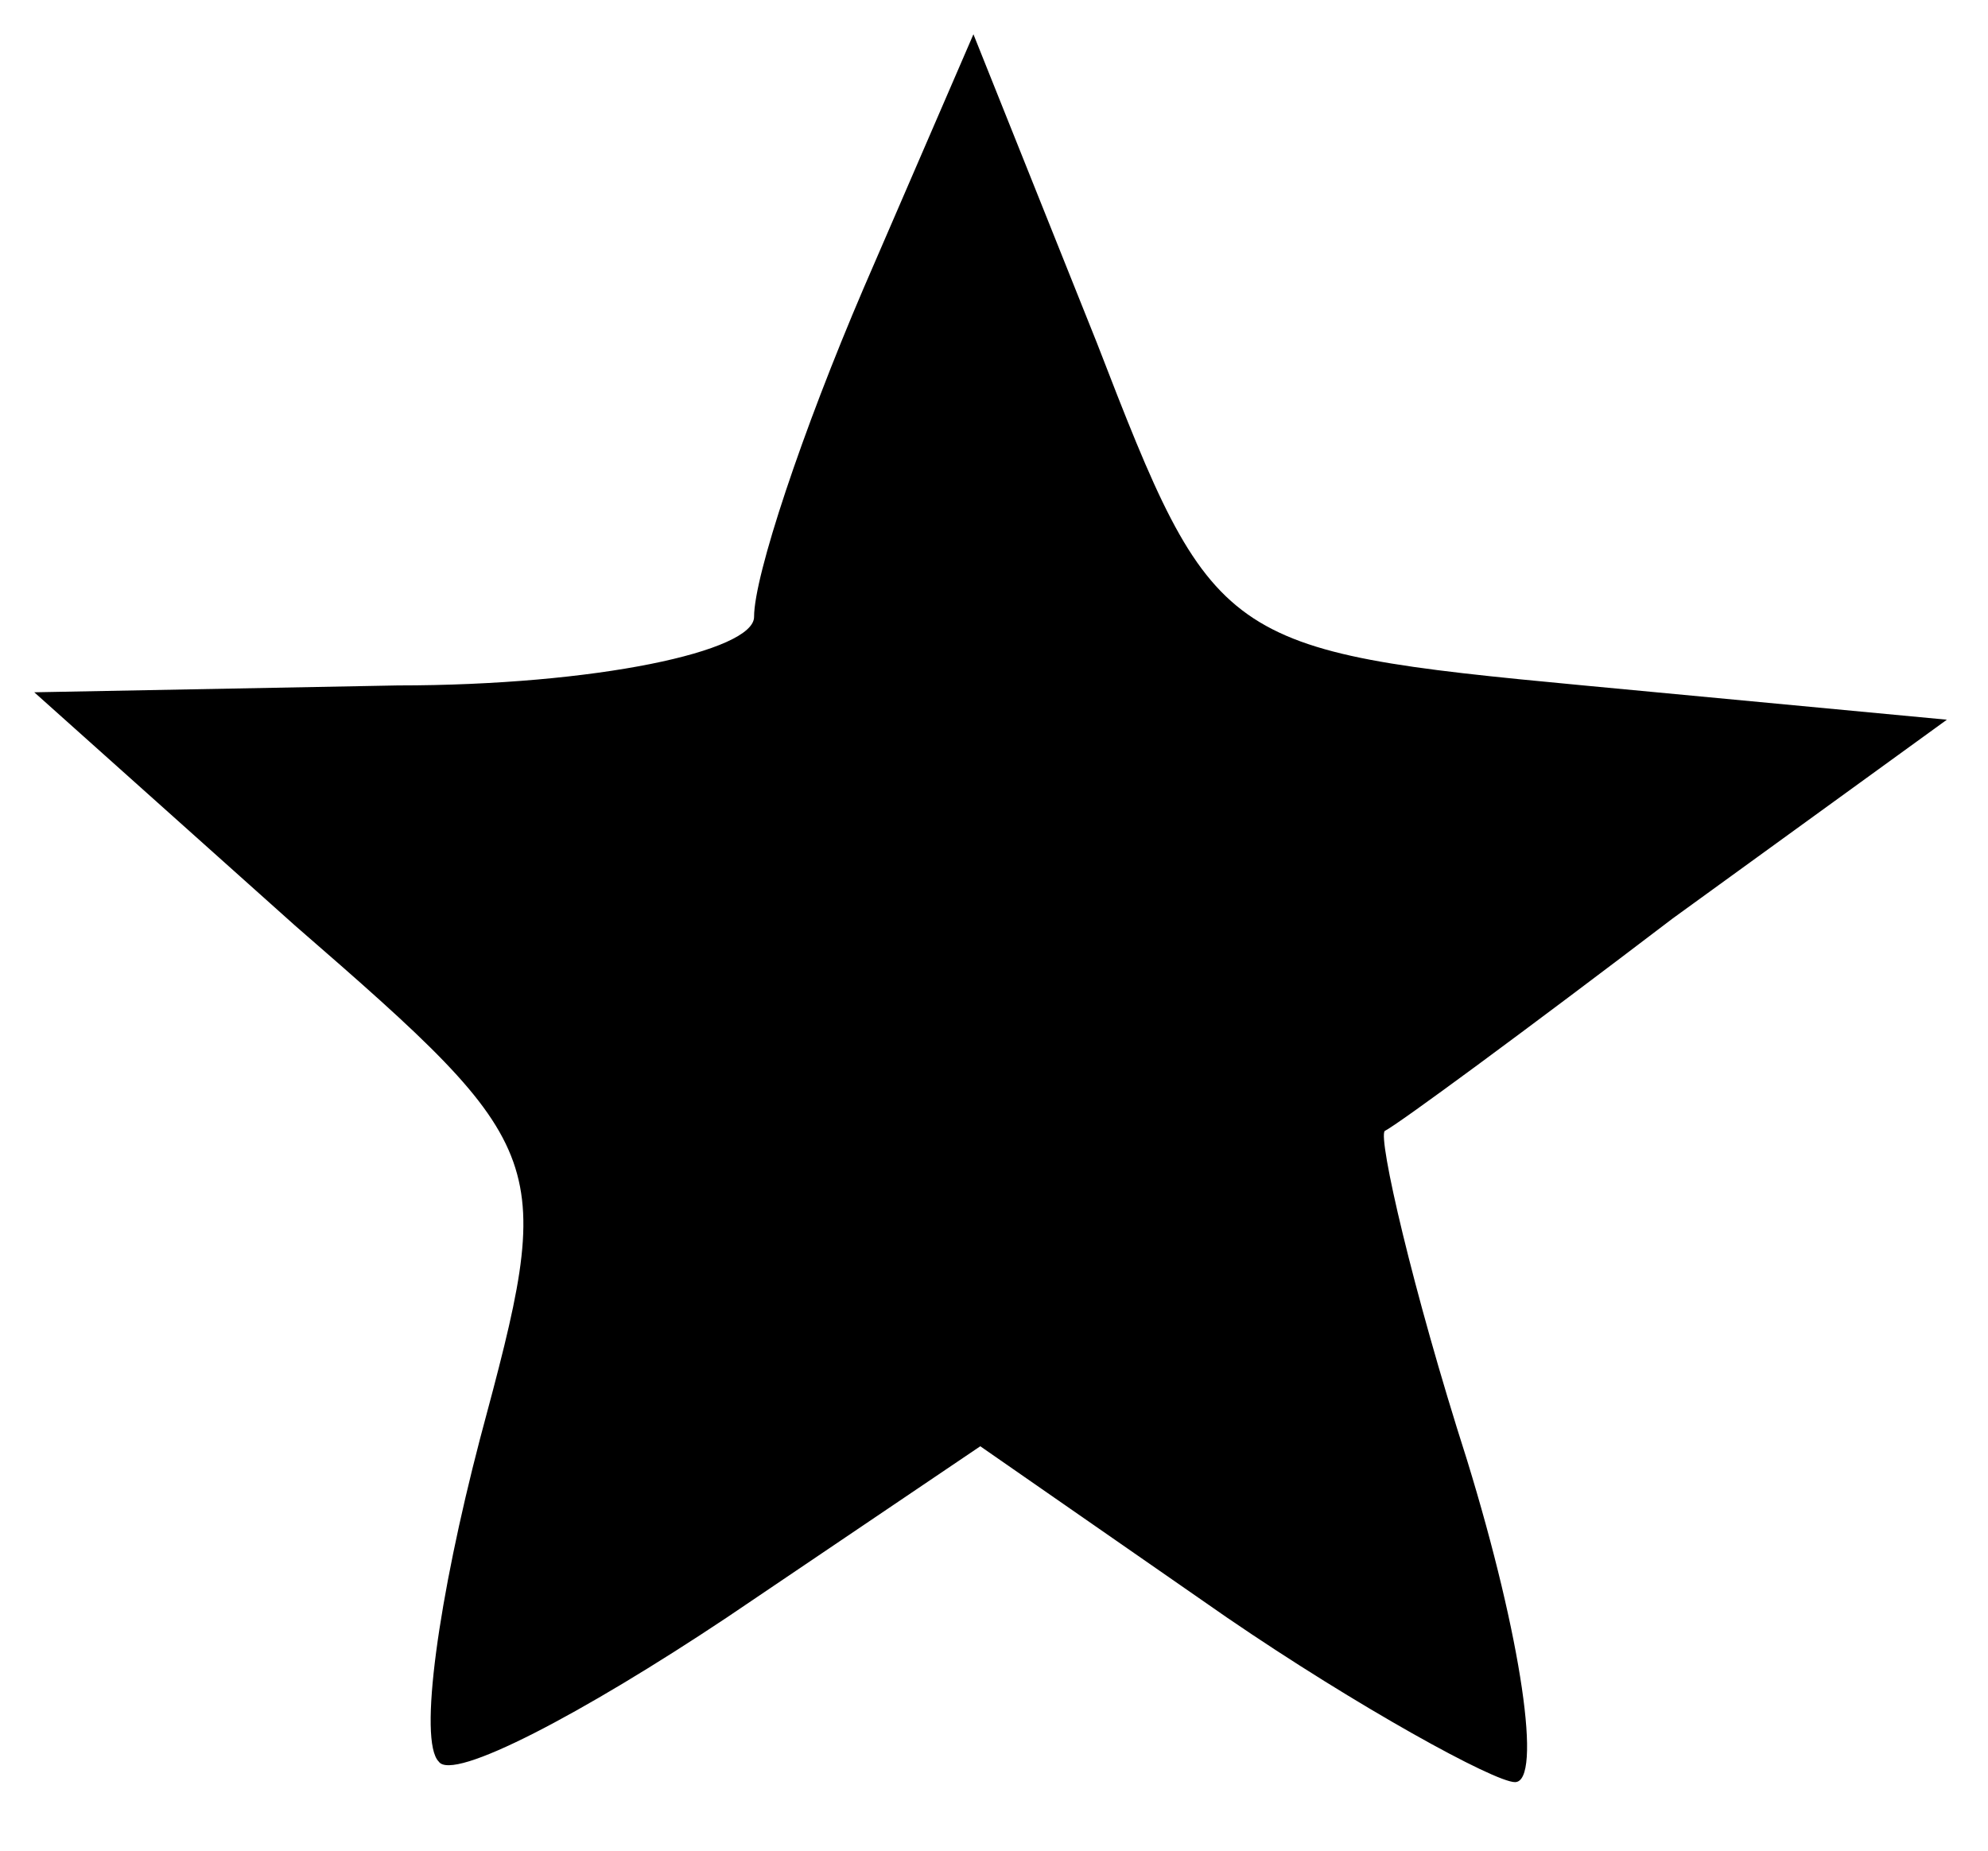 <?xml version="1.0" standalone="no"?>
<!DOCTYPE svg PUBLIC "-//W3C//DTD SVG 20010904//EN"
 "http://www.w3.org/TR/2001/REC-SVG-20010904/DTD/svg10.dtd">
<svg version="1.0" xmlns="http://www.w3.org/2000/svg"
 width="29pt" height="27pt" viewBox="0 0 29 27"
 preserveAspectRatio="xMidYMid meet">

<g transform="translate(0,27) scale(0.1,-0.1)"
fill="#000000" stroke="none">
<path d="M126 228 c-9 -21 -16 -42 -16 -48 0 -5 -23 -10 -52 -10 l-53 -1 38
-34 c38 -33 38 -34 27 -75 -6 -23 -9 -44 -6 -47 2 -3 21 7 42 21 l37 25 36
-25 c19 -13 39 -24 42 -24 4 0 1 21 -7 47 -8 25 -13 47 -12 48 2 1 21 15 42
31 l40 29 -53 5 c-53 5 -54 6 -71 50 l-18 45 -16 -37z"/>
</g>
</svg>
